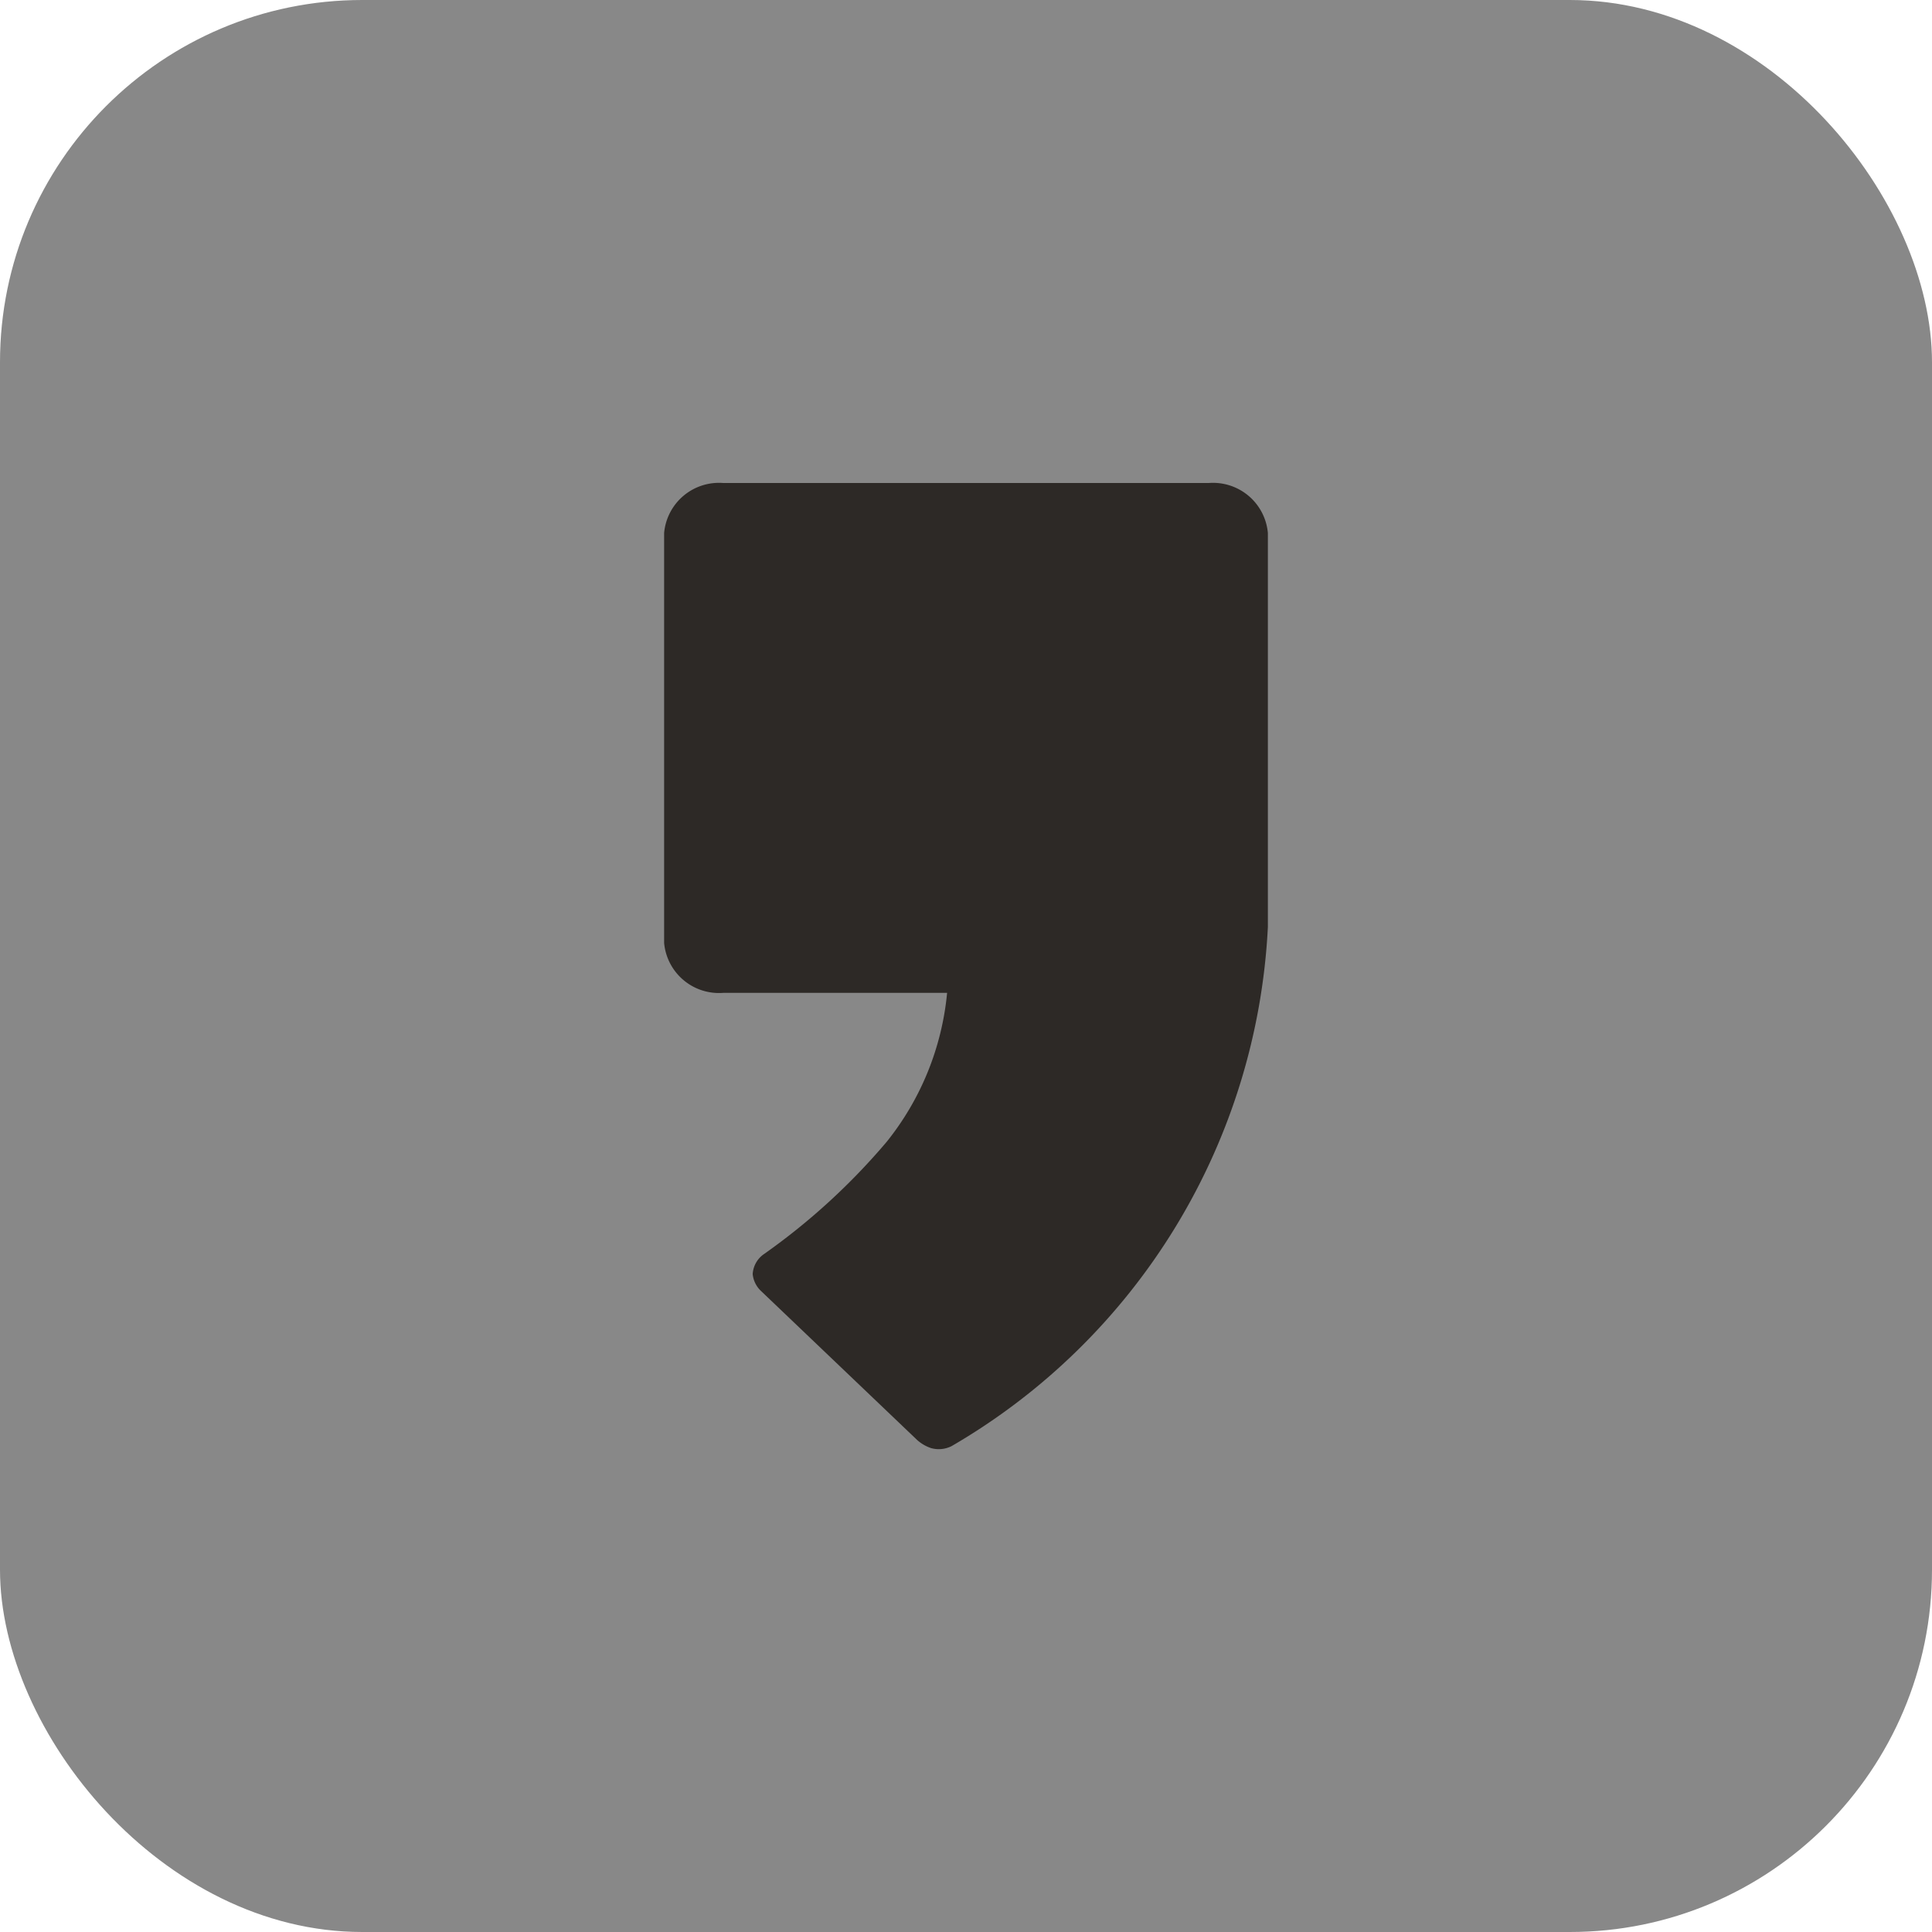 <svg xmlns="http://www.w3.org/2000/svg" width="32" height="32" viewBox="0 0 32 32">
    <g data-name="kakao page" transform="translate(-10.897 .323)">
        <rect data-name="사각형 1822" width="32" height="32" rx="6" transform="translate(10.897 -.323)" style="fill:#888"/>
        <path data-name="패스 69901" d="M9.022 0H.978A.912.912 0 0 0 0 .828v6.79a.912.912 0 0 0 .978.827h3.709a4.635 4.635 0 0 1-1 2.466 10.845 10.845 0 0 1-2.031 1.859.432.432 0 0 0-.189.333.441.441 0 0 0 .138.28l2.587 2.469a.656.656 0 0 0 .229.133.473.473 0 0 0 .341-.033A10.552 10.552 0 0 0 10 7.354V.828A.912.912 0 0 0 9.022 0" transform="translate(21.897 7.677)" style="fill:#2d2926"/>
    </g>
</svg>
